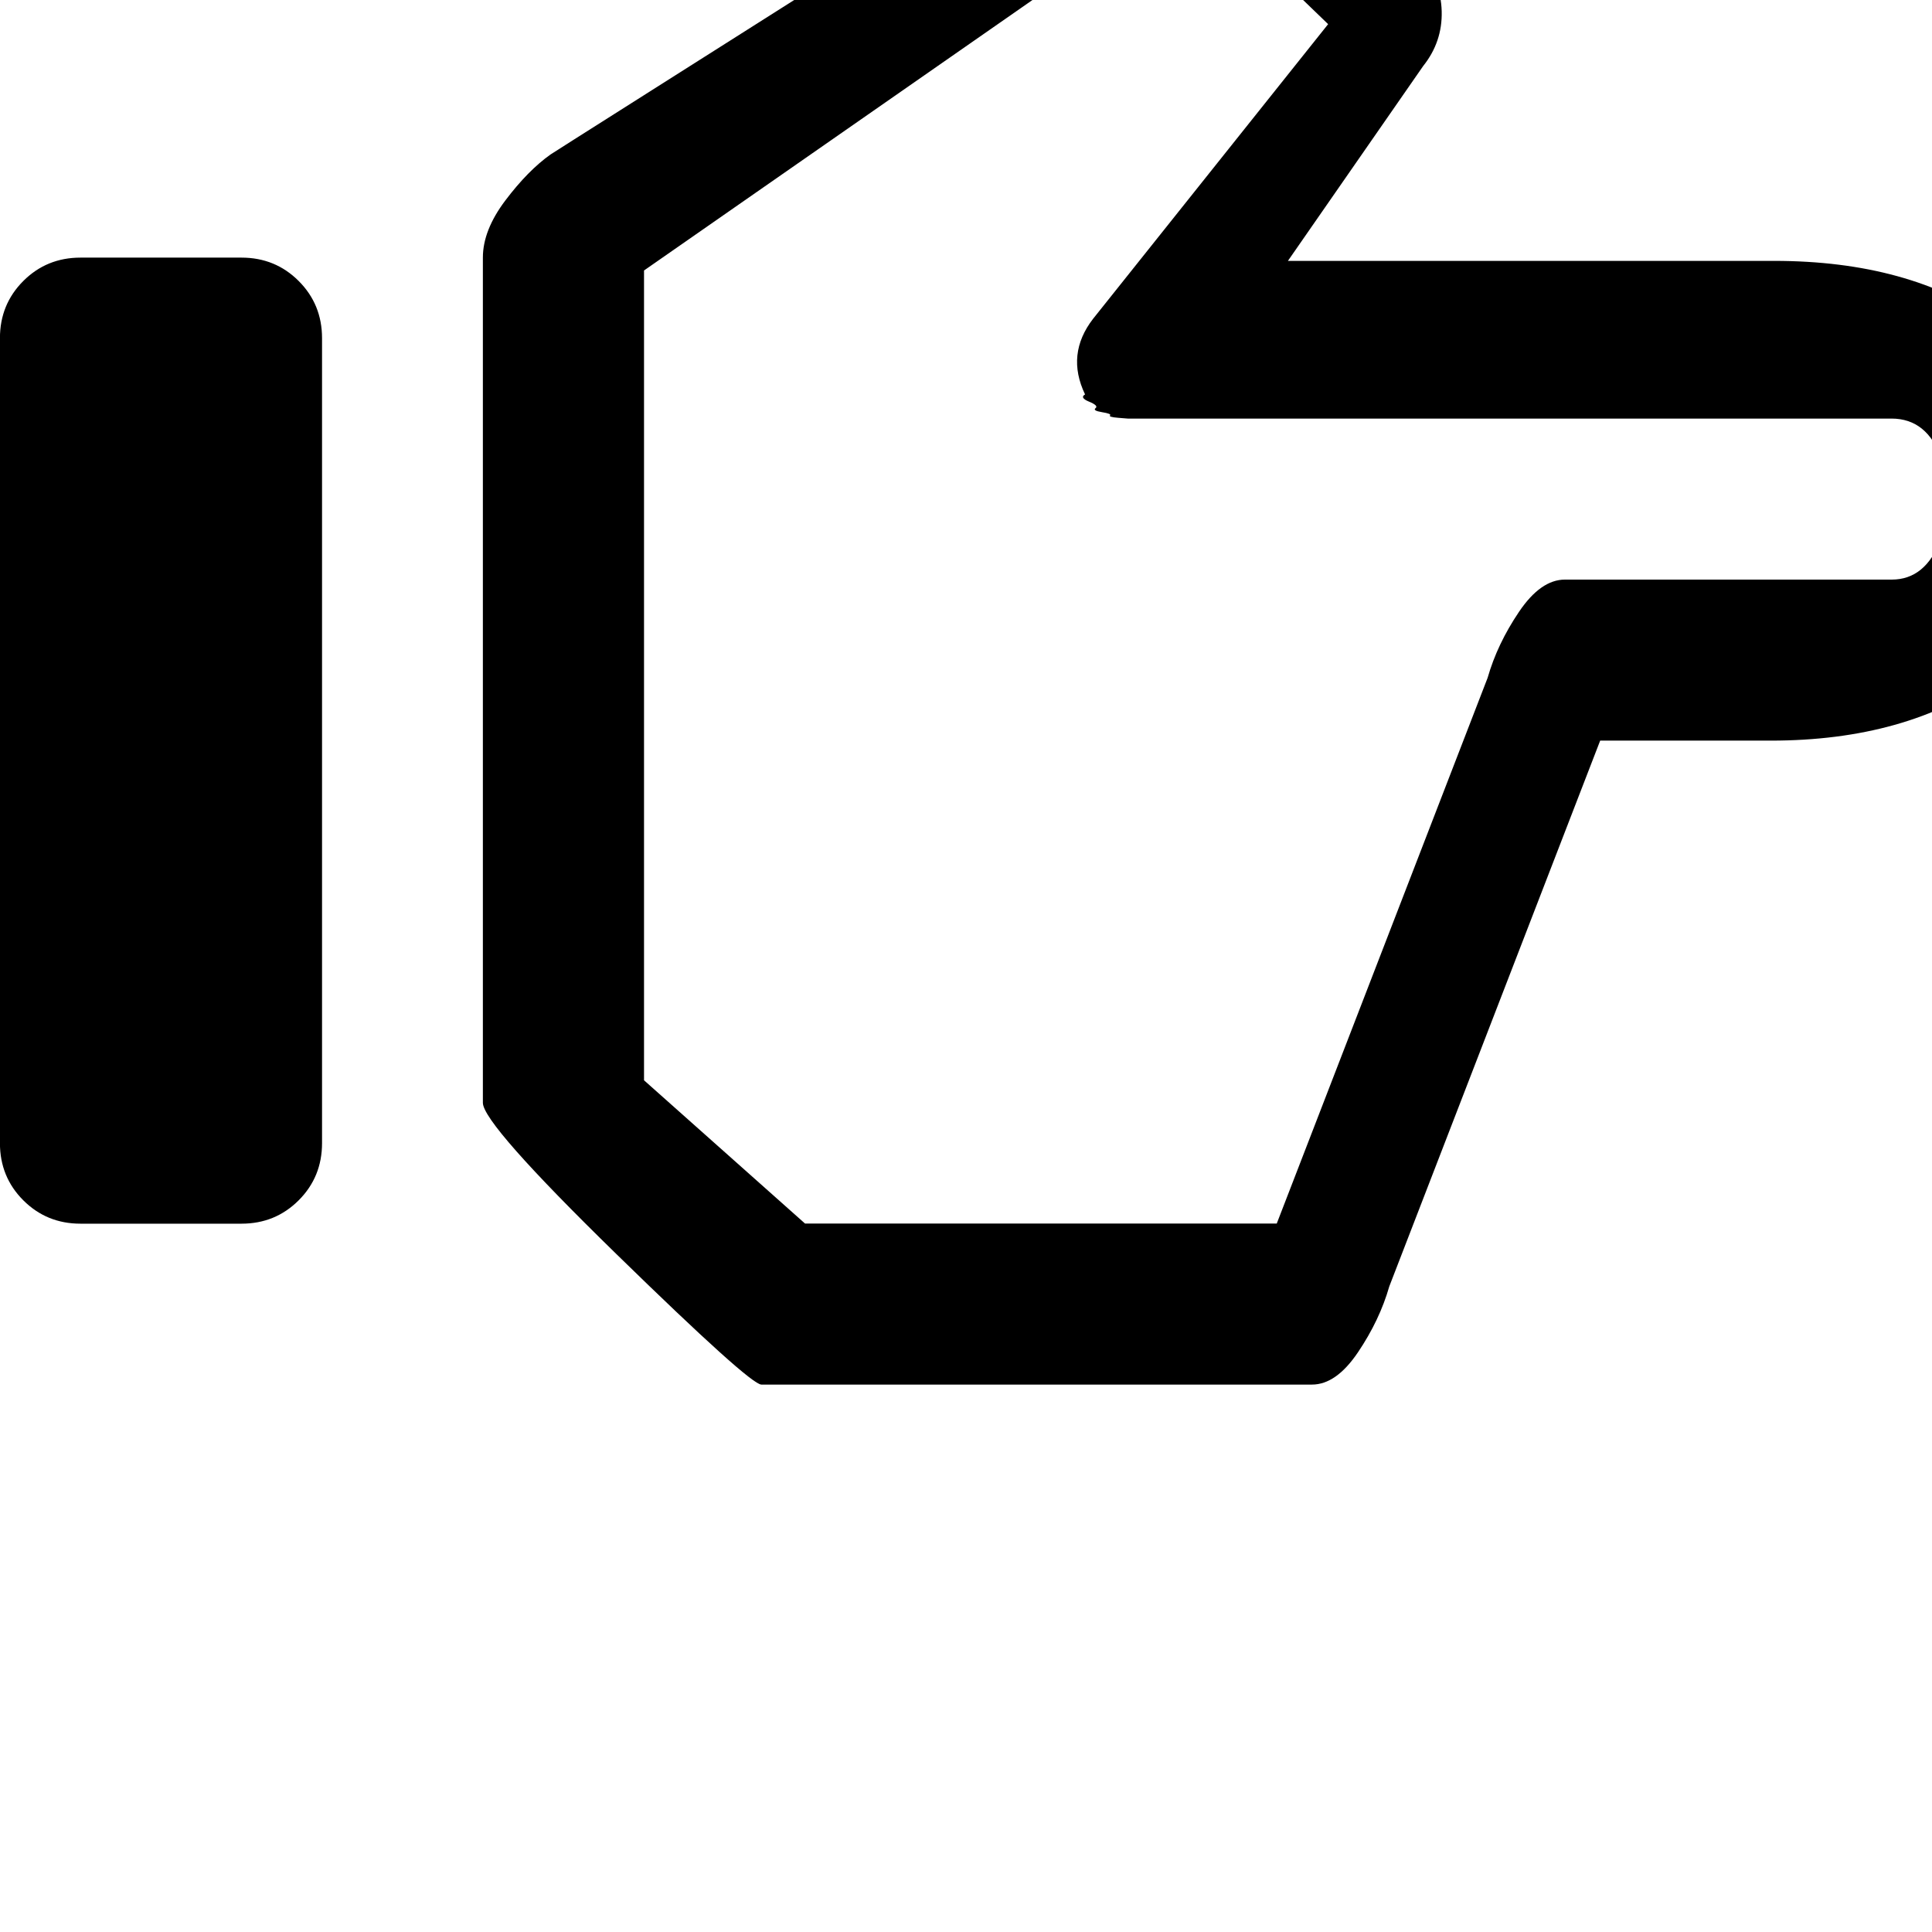 <!-- Generated by IcoMoon.io -->
<svg version="1.1" xmlns="http://www.w3.org/2000/svg" width="32" height="32" viewBox="0 0 32 32">
<title>uniE127</title>
<path d="M9.493 2.32l9.68-6.133q0.827-0.427 1.413 0.16l2.933 2.987q0.347 0.347 0.36 0.853t-0.307 0.907l-2.24 3.227h8.053q2.24 0 3.68 1.013t1.44 2.933-1.467 2.96-3.707 1.040h-2.827l-3.493 9.040q-0.16 0.56-0.52 1.093t-0.76 0.533h-9.12q-0.187 0-2.4-2.16t-2.213-2.507v-14q0-0.453 0.373-0.947t0.747-0.76zM10.667 4.48v13.413l2.667 2.373h7.813l3.493-9.040q0.16-0.56 0.52-1.093t0.76-0.533h5.413q0.56 0 0.813-0.667t0.013-1.333-0.827-0.667h-12.653t-0.16-0.013-0.133-0.040-0.133-0.053-0.107-0.067-0.107-0.107-0.067-0.12q-0.32-0.667 0.133-1.253l3.893-4.88-2.293-2.213zM1.333 4.267h2.667q0.56 0 0.947 0.387t0.387 0.947v13.333q0 0.56-0.387 0.947t-0.947 0.387h-2.667q-0.56 0-0.947-0.387t-0.387-0.947v-13.333q0-0.56 0.387-0.947t0.947-0.387z"></path>
</svg>
